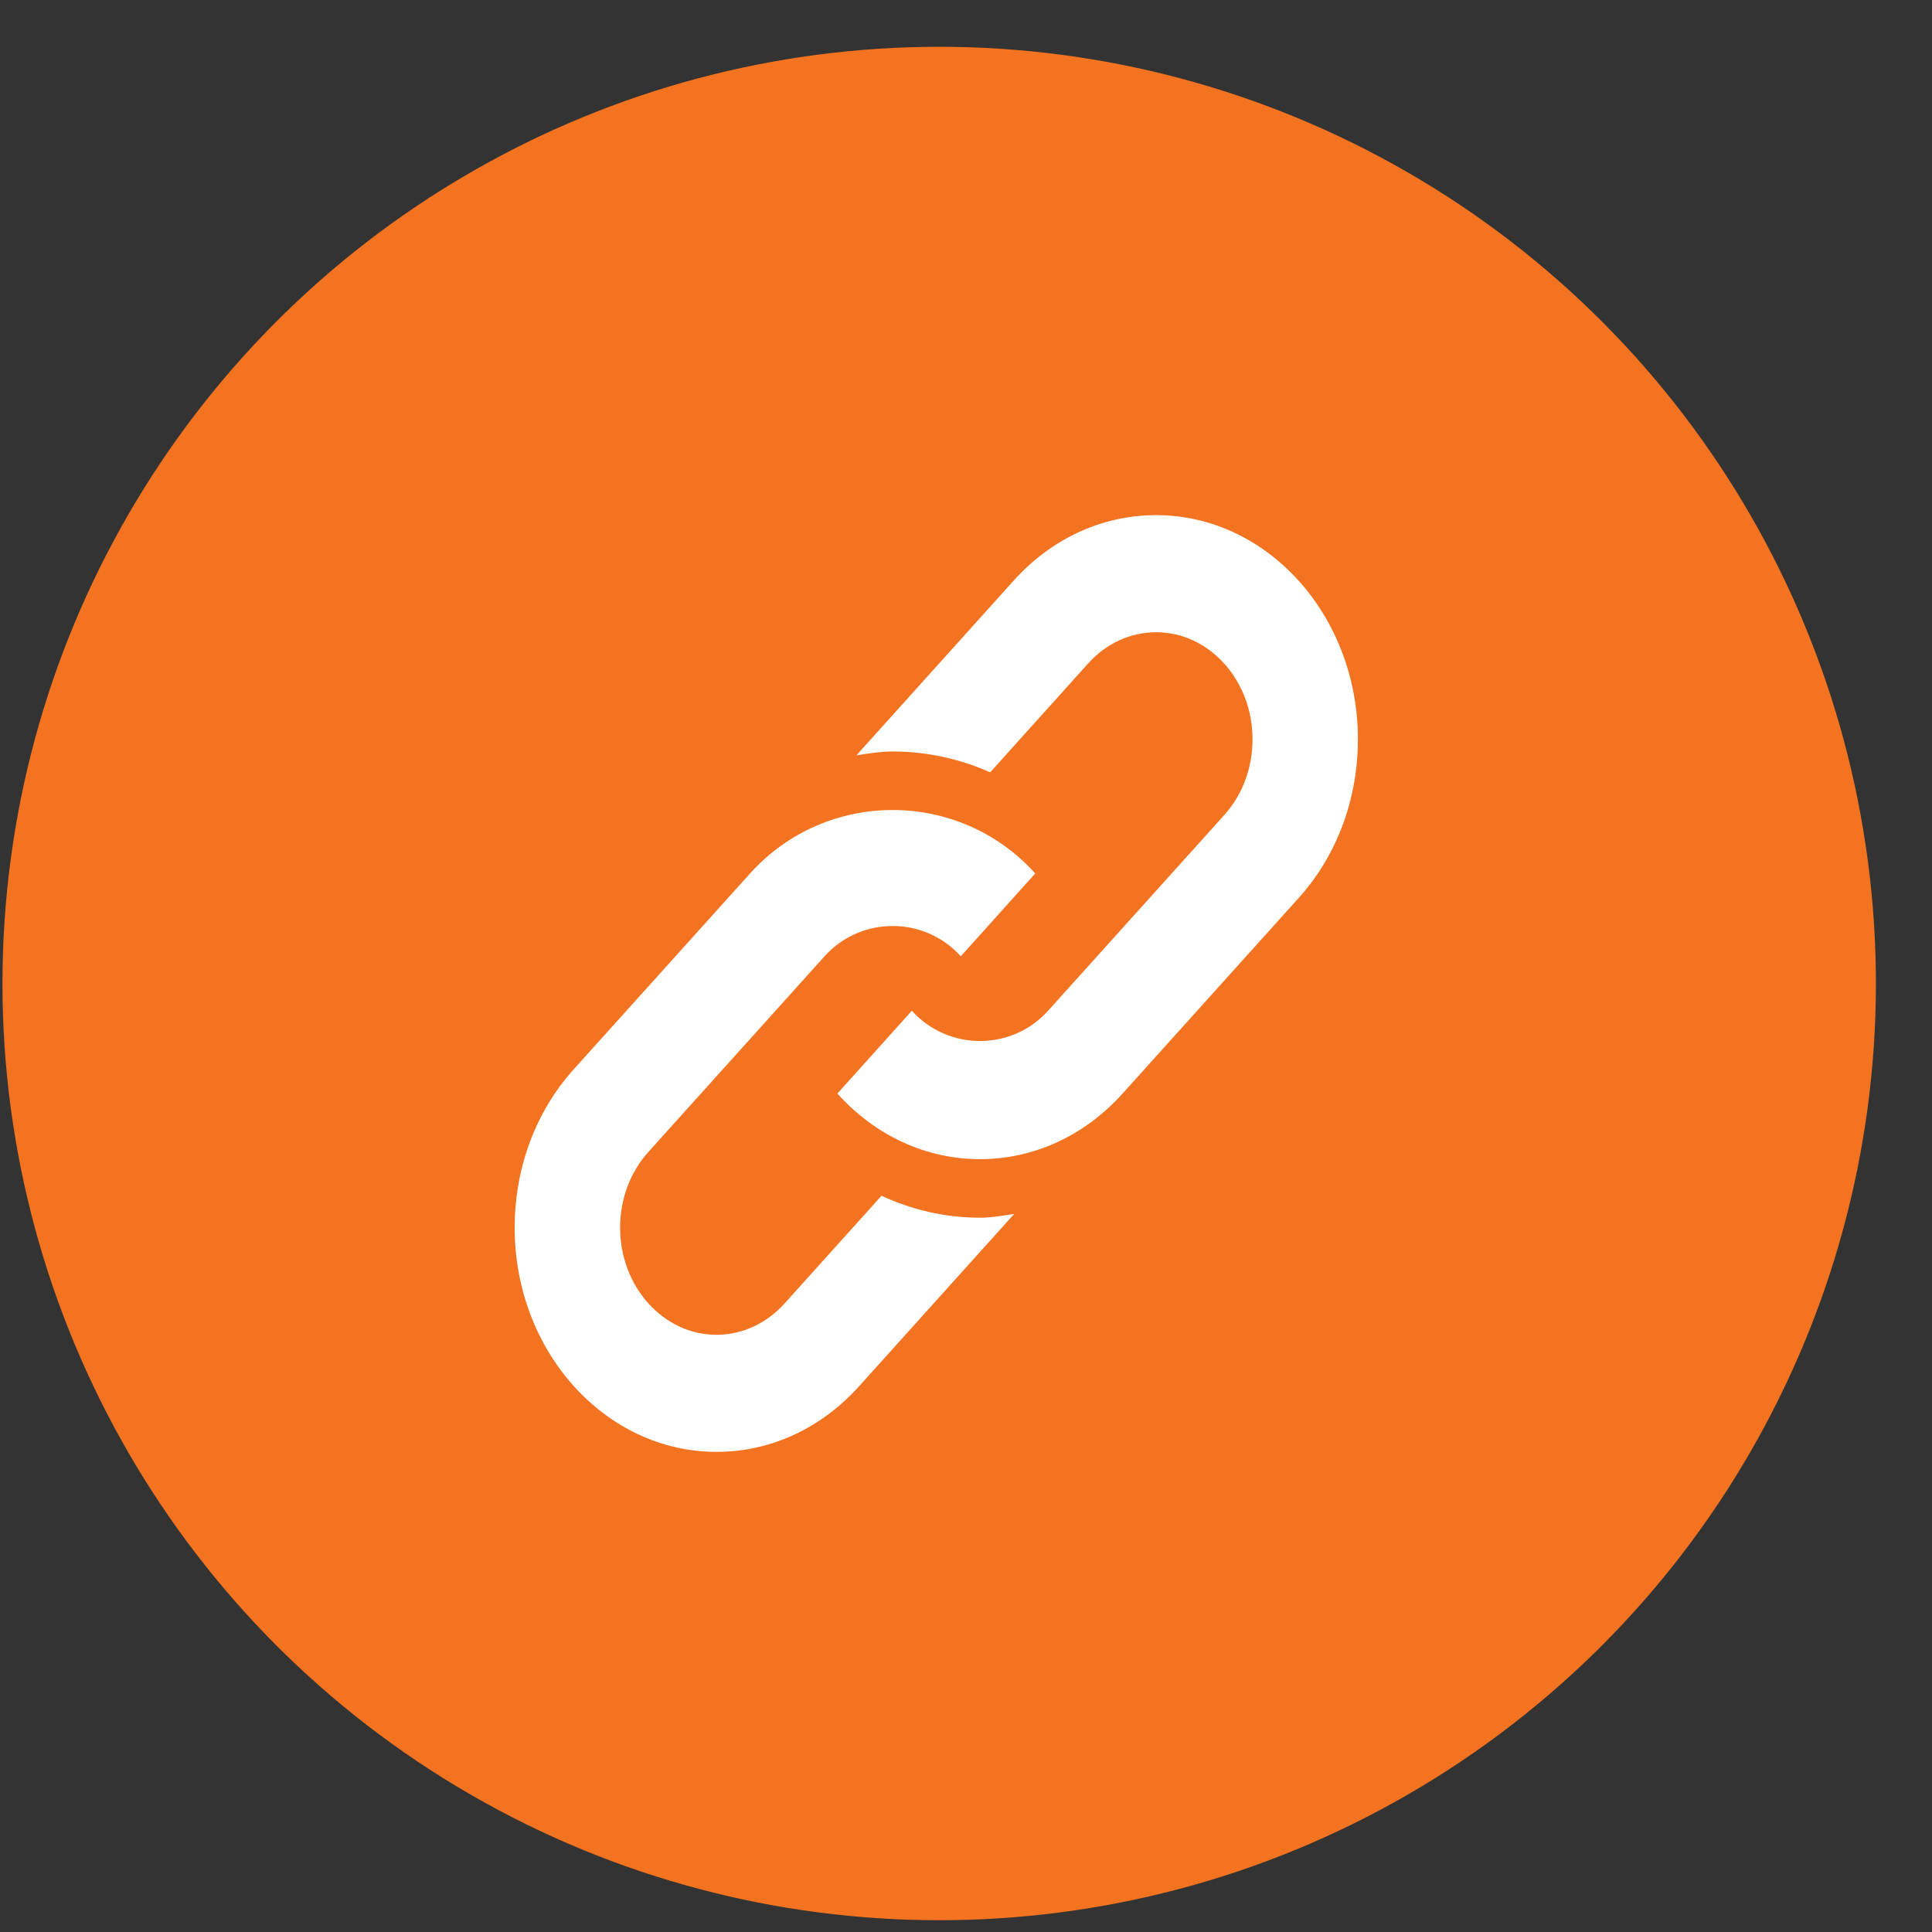 <svg width="33" height="33" viewBox="0 0 33 33" fill="none" xmlns="http://www.w3.org/2000/svg">
<rect x="0" y="0" width="33" height="33" fill="#333333" stroke="none"/>
<circle cx="16.042" cy="16.799" r="16" fill="#F37320"/>
<g clip-path="url(#clip0)">
<path d="M19.748 8.799C18.828 8.799 17.962 9.197 17.311 9.921L14.628 12.902C14.833 12.87 15.038 12.836 15.247 12.836C15.825 12.836 16.392 12.96 16.913 13.192L18.584 11.335C18.895 10.989 19.308 10.799 19.748 10.799C20.656 10.799 21.394 11.619 21.394 12.627C21.394 13.116 21.223 13.575 20.912 13.921L17.903 17.263C17.281 17.954 16.198 17.954 15.575 17.264L14.303 18.679C14.954 19.401 15.819 19.799 16.739 19.799C17.659 19.799 18.525 19.401 19.176 18.677L22.185 15.335C22.836 14.611 23.194 13.65 23.194 12.627C23.194 10.516 21.648 8.799 19.748 8.799V8.799Z" fill="white"/>
<path d="M15.057 20.424L13.402 22.263C13.091 22.608 12.677 22.799 12.238 22.799C11.33 22.799 10.592 21.979 10.592 20.97C10.592 20.482 10.763 20.023 11.074 19.677L14.083 16.335C14.705 15.644 15.788 15.644 16.411 16.334L17.683 14.919C16.381 13.475 14.112 13.474 12.81 14.921L9.801 18.263C9.15 18.986 8.791 19.948 8.791 20.97C8.791 23.082 10.337 24.799 12.238 24.799C13.158 24.799 14.024 24.401 14.675 23.677L17.323 20.735C17.129 20.764 16.937 20.799 16.738 20.799C16.151 20.799 15.583 20.669 15.057 20.424Z" fill="white"/>
</g>
<defs>
<clipPath id="clip0">
<rect x="8.791" y="8.799" width="14.402" height="16" fill="white"/>
</clipPath>
</defs>
</svg>
